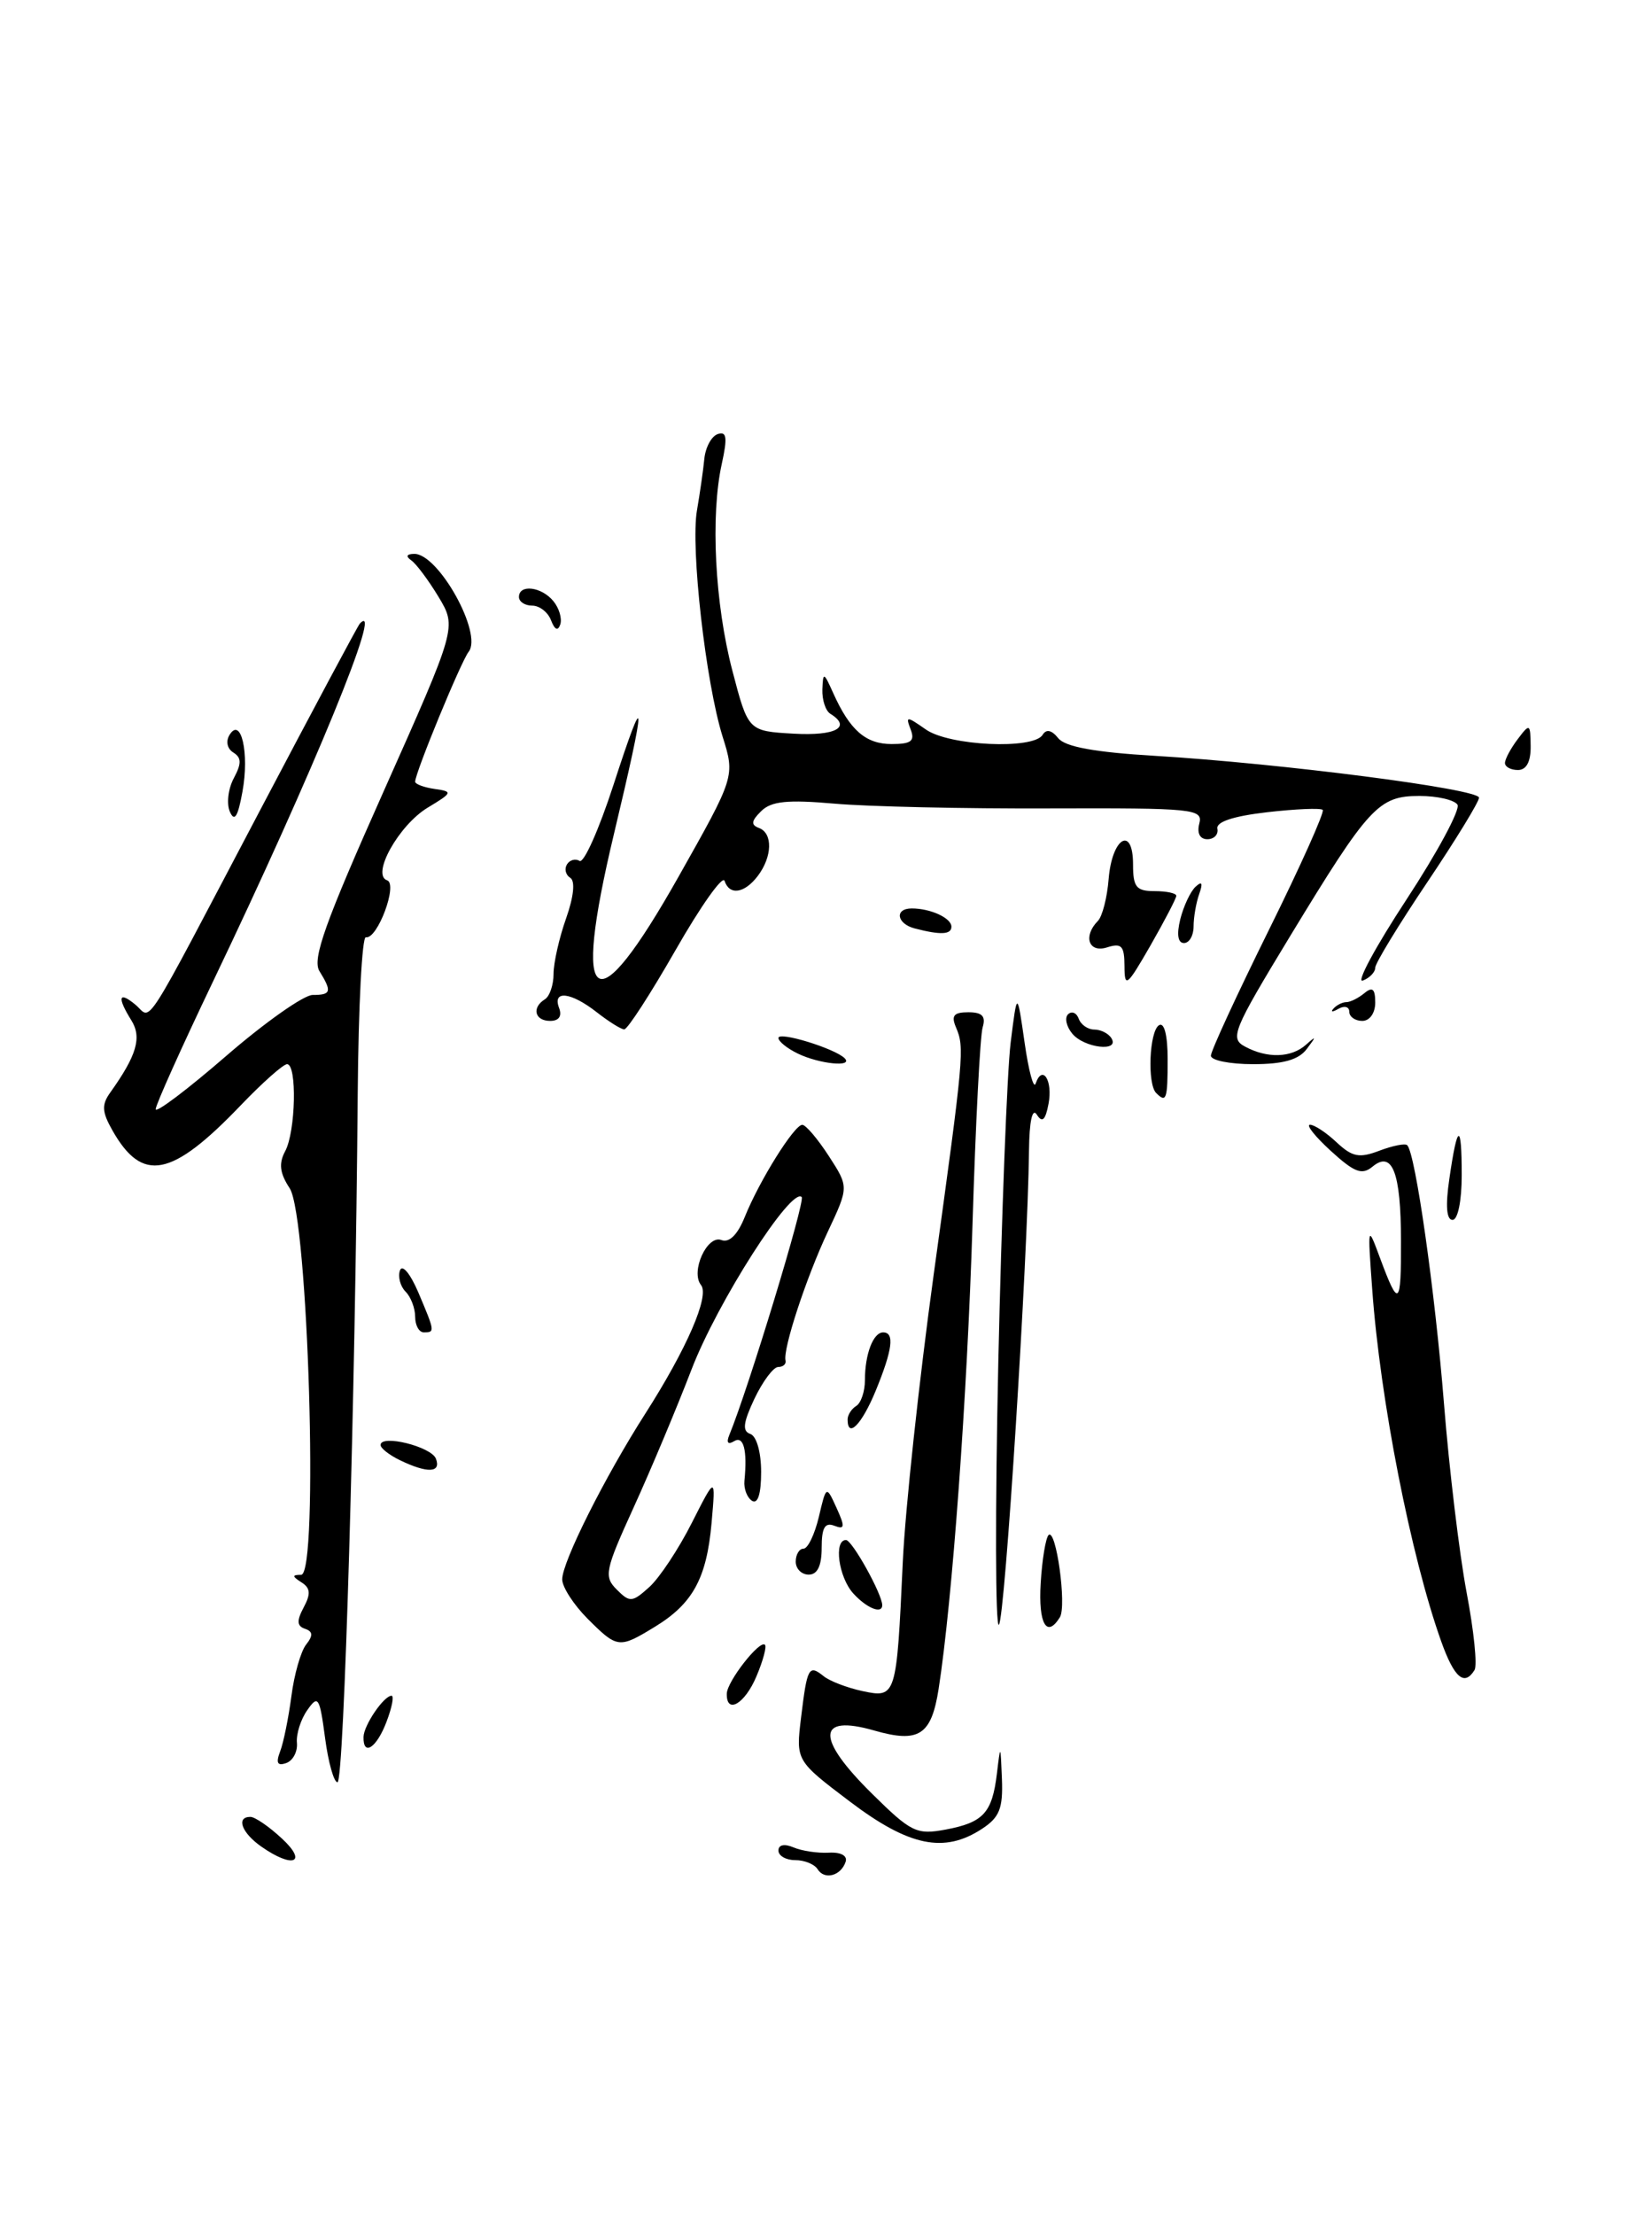 <?xml version="1.0" encoding="UTF-8" standalone="no"?>
<!DOCTYPE svg PUBLIC "-//W3C//DTD SVG 1.1//EN" "http://www.w3.org/Graphics/SVG/1.1/DTD/svg11.dtd" >
<svg xmlns="http://www.w3.org/2000/svg" xmlns:xlink="http://www.w3.org/1999/xlink" version="1.1" viewBox="0 0 191 256">
 <g >
 <path fill="currentColor"
d=" M 94.53 216.05 C 94.17 215.47 93.01 215.00 91.94 215.00 C 90.87 215.00 90.00 214.50 90.00 213.89 C 90.00 213.22 90.69 213.08 91.75 213.53 C 92.71 213.94 94.55 214.21 95.83 214.14 C 97.22 214.06 98.00 214.49 97.77 215.19 C 97.23 216.82 95.32 217.33 94.53 216.05 Z  M 30.22 213.44 C 27.94 211.85 27.26 210.00 28.95 210.00 C 29.47 210.00 31.11 211.12 32.59 212.50 C 35.62 215.30 33.87 216.00 30.22 213.44 Z  M 98.26 208.23 C 92.01 203.50 92.01 203.50 92.62 198.50 C 93.32 192.71 93.51 192.36 95.23 193.74 C 95.93 194.31 97.95 195.08 99.71 195.46 C 103.62 196.29 103.66 196.14 104.38 180.50 C 104.66 174.45 106.27 159.52 107.95 147.32 C 111.46 121.90 111.53 121.11 110.53 118.75 C 109.95 117.39 110.27 117.00 111.96 117.00 C 113.56 117.00 114.00 117.46 113.61 118.75 C 113.32 119.71 112.79 129.95 112.44 141.50 C 111.82 161.48 110.11 184.99 108.52 195.22 C 107.68 200.57 106.24 201.50 101.08 200.02 C 94.39 198.10 94.30 200.90 100.86 207.36 C 105.35 211.79 105.98 212.09 109.32 211.47 C 113.70 210.65 114.71 209.54 115.26 205.00 C 115.67 201.57 115.68 201.58 115.84 205.63 C 115.97 209.02 115.56 210.06 113.54 211.38 C 109.17 214.25 105.10 213.41 98.26 208.23 Z  M 37.58 200.85 C 36.95 196.14 36.78 195.87 35.53 197.66 C 34.77 198.73 34.23 200.44 34.33 201.45 C 34.42 202.46 33.87 203.51 33.09 203.78 C 32.07 204.14 31.88 203.77 32.39 202.43 C 32.78 201.42 33.36 198.55 33.69 196.05 C 34.01 193.55 34.78 190.86 35.39 190.09 C 36.22 189.04 36.18 188.57 35.26 188.26 C 34.32 187.94 34.29 187.33 35.11 185.79 C 35.95 184.23 35.89 183.54 34.85 182.89 C 33.76 182.19 33.75 182.03 34.82 182.02 C 36.87 181.99 35.64 140.62 33.49 137.34 C 32.34 135.59 32.21 134.48 32.97 133.06 C 34.19 130.79 34.36 123.00 33.19 123.00 C 32.75 123.00 30.34 125.14 27.83 127.76 C 19.83 136.11 16.46 136.76 13.00 130.66 C 11.78 128.51 11.73 127.69 12.76 126.26 C 15.81 121.98 16.42 119.91 15.19 117.94 C 13.52 115.26 13.71 114.51 15.65 116.12 C 17.64 117.78 16.08 120.21 30.15 93.50 C 36.23 81.95 41.38 72.31 41.60 72.08 C 44.50 69.04 36.21 89.25 24.65 113.40 C 20.99 121.05 18.00 127.71 18.00 128.20 C 18.00 128.70 21.67 125.93 26.15 122.05 C 30.63 118.17 35.13 115.00 36.15 115.00 C 38.29 115.00 38.40 114.62 36.93 112.24 C 36.08 110.85 37.58 106.65 44.34 91.50 C 52.81 72.50 52.81 72.50 50.71 69.00 C 49.55 67.08 48.13 65.17 47.55 64.77 C 46.88 64.30 47.01 64.03 47.89 64.02 C 50.69 63.98 55.84 73.24 54.18 75.34 C 53.30 76.46 48.00 89.32 48.00 90.35 C 48.00 90.63 49.01 91.01 50.25 91.19 C 52.38 91.49 52.34 91.61 49.45 93.35 C 46.11 95.37 42.89 101.13 44.76 101.75 C 46.03 102.18 43.63 108.61 42.30 108.33 C 41.86 108.24 41.44 116.34 41.36 126.33 C 41.08 161.51 39.78 206.00 39.02 206.00 C 38.60 206.00 37.95 203.68 37.58 200.85 Z  M 42.03 200.75 C 42.07 199.39 44.38 196.00 45.27 196.00 C 45.58 196.00 45.32 197.35 44.69 199.00 C 43.55 202.03 41.97 203.06 42.03 200.75 Z  M 84.03 195.75 C 84.07 194.33 87.84 189.51 88.44 190.11 C 88.66 190.32 88.22 191.96 87.46 193.75 C 86.12 196.95 83.97 198.20 84.03 195.75 Z  M 166.64 189.75 C 163.12 179.90 159.57 161.81 158.65 149.00 C 158.11 141.56 158.12 141.53 159.56 145.42 C 161.72 151.24 162.00 151.01 161.98 143.42 C 161.97 135.51 160.98 132.94 158.68 134.85 C 157.47 135.85 156.60 135.52 153.88 133.04 C 152.05 131.37 150.96 130.00 151.46 130.00 C 151.96 130.00 153.34 130.91 154.53 132.03 C 156.35 133.73 157.15 133.89 159.49 133.00 C 161.02 132.42 162.47 132.13 162.70 132.37 C 163.65 133.31 165.92 149.32 166.95 162.25 C 167.55 169.81 168.73 179.61 169.56 184.03 C 170.40 188.44 170.82 192.49 170.48 193.03 C 169.31 194.93 168.14 193.94 166.64 189.75 Z  M 67.92 187.08 C 66.32 185.47 65.00 183.43 65.00 182.55 C 65.00 180.53 69.92 170.72 74.61 163.39 C 79.41 155.88 82.06 149.78 81.05 148.53 C 79.81 146.98 81.76 142.69 83.41 143.33 C 84.31 143.67 85.27 142.73 86.10 140.68 C 87.79 136.47 91.84 130.00 92.76 130.01 C 93.17 130.02 94.54 131.64 95.82 133.61 C 98.14 137.19 98.14 137.19 95.72 142.34 C 93.21 147.67 90.50 155.93 90.82 157.25 C 90.92 157.66 90.54 158.00 89.98 158.00 C 89.42 158.00 88.19 159.65 87.23 161.66 C 85.92 164.44 85.80 165.42 86.75 165.74 C 87.47 165.99 88.00 167.85 88.00 170.14 C 88.00 172.66 87.62 173.88 86.95 173.47 C 86.38 173.11 85.98 172.08 86.07 171.16 C 86.42 167.59 85.97 165.90 84.87 166.58 C 84.17 167.01 83.96 166.75 84.31 165.89 C 86.54 160.48 93.13 138.80 92.69 138.36 C 91.49 137.15 82.94 150.52 79.96 158.27 C 78.22 162.80 75.19 170.01 73.23 174.30 C 69.94 181.52 69.80 182.23 71.31 183.73 C 72.81 185.24 73.10 185.22 75.08 183.43 C 76.25 182.37 78.46 179.04 79.98 176.03 C 82.75 170.57 82.75 170.57 82.27 176.03 C 81.70 182.43 80.10 185.36 75.70 188.04 C 71.57 190.56 71.38 190.54 67.92 187.08 Z  M 115.42 157.50 C 115.80 140.45 116.44 123.80 116.85 120.50 C 117.60 114.50 117.60 114.50 118.46 120.50 C 118.93 123.80 119.51 125.93 119.74 125.24 C 120.52 122.98 121.74 124.89 121.23 127.57 C 120.87 129.48 120.50 129.82 119.88 128.84 C 119.35 128.01 119.01 129.57 118.97 133.00 C 118.83 145.53 116.19 187.14 115.49 187.79 C 115.08 188.18 115.05 174.55 115.42 157.50 Z  M 120.32 183.02 C 120.48 180.29 120.90 177.77 121.23 177.43 C 122.10 176.57 123.35 185.62 122.54 186.93 C 121.02 189.39 120.04 187.68 120.32 183.02 Z  M 98.65 184.17 C 96.95 182.29 96.37 178.00 97.81 178.00 C 98.52 178.00 102.00 184.26 102.00 185.53 C 102.00 186.61 100.19 185.87 98.65 184.17 Z  M 92.00 180.50 C 92.00 179.68 92.41 179.00 92.90 179.00 C 93.40 179.00 94.19 177.35 94.67 175.34 C 95.53 171.68 95.53 171.68 96.72 174.29 C 97.72 176.49 97.68 176.82 96.46 176.35 C 95.37 175.93 95.00 176.58 95.00 178.89 C 95.00 180.99 94.51 182.00 93.50 182.00 C 92.67 182.00 92.00 181.32 92.00 180.50 Z  M 46.25 168.78 C 45.01 168.18 44.00 167.39 44.00 167.02 C 44.00 165.75 49.86 167.20 50.40 168.60 C 51.03 170.24 49.42 170.31 46.25 168.78 Z  M 98.00 164.06 C 98.00 163.54 98.45 162.84 99.00 162.50 C 99.55 162.16 100.00 160.82 100.00 159.52 C 100.00 156.51 100.96 154.00 102.11 154.00 C 103.45 154.00 103.19 156.01 101.25 160.74 C 99.64 164.65 98.00 166.33 98.00 164.06 Z  M 48.00 152.20 C 48.00 151.21 47.50 149.90 46.89 149.29 C 46.28 148.68 45.99 147.57 46.24 146.84 C 46.51 146.09 47.43 147.20 48.36 149.37 C 50.29 153.92 50.30 154.00 49.00 154.00 C 48.45 154.00 48.00 153.19 48.00 152.20 Z  M 167.57 136.25 C 168.50 129.79 169.00 129.65 169.00 135.83 C 169.00 138.81 168.55 141.00 167.94 141.00 C 167.24 141.00 167.11 139.37 167.57 136.25 Z  M 133.67 126.33 C 132.63 125.29 132.88 119.19 134.00 118.50 C 134.61 118.12 135.00 119.66 135.00 122.44 C 135.00 127.08 134.85 127.52 133.67 126.33 Z  M 92.25 121.78 C 91.01 121.18 90.00 120.37 90.00 119.97 C 90.00 119.18 96.51 121.18 97.65 122.31 C 98.72 123.38 94.76 122.99 92.25 121.78 Z  M 140.00 122.02 C 140.00 121.48 143.01 114.96 146.68 107.54 C 150.36 100.11 153.17 93.84 152.93 93.61 C 152.69 93.38 149.80 93.50 146.50 93.88 C 142.60 94.33 140.59 94.99 140.75 95.78 C 140.89 96.45 140.37 97.00 139.59 97.00 C 138.73 97.00 138.37 96.30 138.66 95.19 C 139.10 93.49 138.03 93.39 121.32 93.44 C 111.52 93.48 100.35 93.23 96.50 92.89 C 91.04 92.41 89.17 92.60 88.00 93.76 C 86.86 94.88 86.80 95.35 87.75 95.70 C 89.37 96.30 89.30 99.02 87.61 101.25 C 86.07 103.27 84.34 103.53 83.77 101.81 C 83.55 101.15 81.00 104.75 78.11 109.81 C 75.22 114.86 72.55 118.99 72.17 118.98 C 71.80 118.97 70.38 118.08 69.00 117.00 C 66.01 114.66 63.84 114.41 64.64 116.50 C 65.00 117.45 64.62 118.00 63.61 118.00 C 61.82 118.00 61.45 116.46 63.00 115.50 C 63.55 115.16 64.00 113.84 64.00 112.57 C 64.00 111.29 64.65 108.41 65.45 106.15 C 66.34 103.63 66.52 101.82 65.93 101.46 C 65.40 101.13 65.23 100.44 65.55 99.91 C 65.87 99.39 66.53 99.21 67.01 99.51 C 67.50 99.81 69.25 95.88 70.91 90.78 C 74.76 78.92 74.77 80.55 70.96 96.49 C 66.09 116.90 68.70 118.61 78.43 101.37 C 84.99 89.74 84.99 89.74 83.54 85.12 C 81.59 78.88 79.83 63.32 80.58 59.00 C 80.91 57.08 81.30 54.40 81.43 53.06 C 81.56 51.71 82.26 50.41 82.99 50.17 C 84.02 49.83 84.12 50.57 83.45 53.62 C 82.13 59.60 82.65 69.77 84.67 77.50 C 86.50 84.50 86.50 84.50 91.75 84.80 C 96.61 85.08 98.51 84.05 96.00 82.50 C 95.45 82.16 95.04 80.90 95.08 79.69 C 95.16 77.65 95.24 77.67 96.33 80.10 C 98.26 84.40 100.09 86.00 103.09 86.00 C 105.35 86.00 105.80 85.65 105.29 84.32 C 104.69 82.75 104.80 82.75 107.05 84.32 C 109.75 86.21 119.47 86.66 120.54 84.94 C 120.97 84.24 121.58 84.37 122.35 85.32 C 123.14 86.32 126.58 86.95 133.50 87.36 C 148.13 88.24 171.00 91.19 171.00 92.20 C 171.00 92.68 168.30 97.09 165.00 102.00 C 161.70 106.91 159.00 111.34 159.00 111.85 C 159.00 112.37 158.35 113.04 157.56 113.34 C 156.76 113.64 159.04 109.42 162.62 103.96 C 166.20 98.50 168.85 93.57 168.51 93.01 C 168.16 92.46 166.19 92.00 164.12 92.00 C 159.38 92.00 158.29 93.18 149.15 108.22 C 142.52 119.14 142.17 120.02 143.95 120.97 C 146.53 122.36 149.30 122.27 151.00 120.75 C 152.19 119.69 152.21 119.76 151.08 121.25 C 150.14 122.50 148.35 123.00 144.88 123.00 C 142.19 123.00 140.00 122.56 140.00 122.02 Z  M 123.98 119.48 C 123.28 118.64 123.07 117.63 123.49 117.23 C 123.92 116.83 124.47 117.06 124.72 117.75 C 124.97 118.44 125.78 119.00 126.52 119.00 C 127.27 119.00 128.16 119.45 128.50 120.00 C 129.50 121.62 125.36 121.14 123.98 119.48 Z  M 156.00 116.94 C 156.00 116.36 155.44 116.21 154.75 116.60 C 154.06 117.00 153.80 116.99 154.17 116.58 C 154.53 116.17 155.21 115.83 155.67 115.83 C 156.12 115.83 157.06 115.36 157.75 114.79 C 158.68 114.02 159.00 114.29 159.00 115.88 C 159.00 117.10 158.36 118.00 157.50 118.00 C 156.68 118.00 156.00 117.52 156.00 116.94 Z  M 130.01 111.68 C 130.00 109.32 129.68 108.97 128.00 109.50 C 125.87 110.18 125.19 108.22 126.93 106.45 C 127.45 105.93 128.01 103.73 128.18 101.58 C 128.57 96.80 131.00 95.37 131.00 99.92 C 131.00 102.54 131.37 103.00 133.50 103.00 C 134.88 103.00 136.00 103.24 136.00 103.54 C 136.00 103.83 134.65 106.42 133.01 109.29 C 130.29 114.02 130.02 114.24 130.01 111.68 Z  M 136.46 106.25 C 136.84 104.74 137.63 103.05 138.22 102.50 C 138.97 101.80 139.10 102.05 138.65 103.33 C 138.29 104.34 138.00 106.03 138.00 107.08 C 138.00 108.14 137.50 109.00 136.89 109.00 C 136.18 109.00 136.03 108.00 136.46 106.25 Z  M 105.75 107.31 C 103.66 106.76 103.40 105.00 105.42 105.00 C 107.59 105.00 110.00 106.11 110.00 107.11 C 110.00 108.03 108.75 108.09 105.75 107.31 Z  M 26.58 93.83 C 26.17 92.91 26.38 91.16 27.03 89.95 C 27.94 88.24 27.93 87.58 26.98 86.98 C 26.27 86.55 26.08 85.68 26.54 84.94 C 27.87 82.78 28.85 87.06 28.03 91.51 C 27.51 94.40 27.11 95.04 26.58 93.83 Z  M 174.00 88.19 C 174.00 87.75 174.66 86.51 175.47 85.44 C 176.87 83.58 176.94 83.62 176.97 86.25 C 176.99 88.04 176.48 89.00 175.50 89.00 C 174.68 89.00 174.00 88.64 174.00 88.19 Z  M 63.71 71.70 C 63.36 70.76 62.37 70.00 61.53 70.00 C 60.69 70.00 60.00 69.55 60.00 69.00 C 60.00 67.50 62.59 67.80 63.97 69.47 C 64.64 70.27 65.00 71.49 64.78 72.17 C 64.51 72.97 64.14 72.81 63.71 71.70 Z "/>
</g>
</svg>